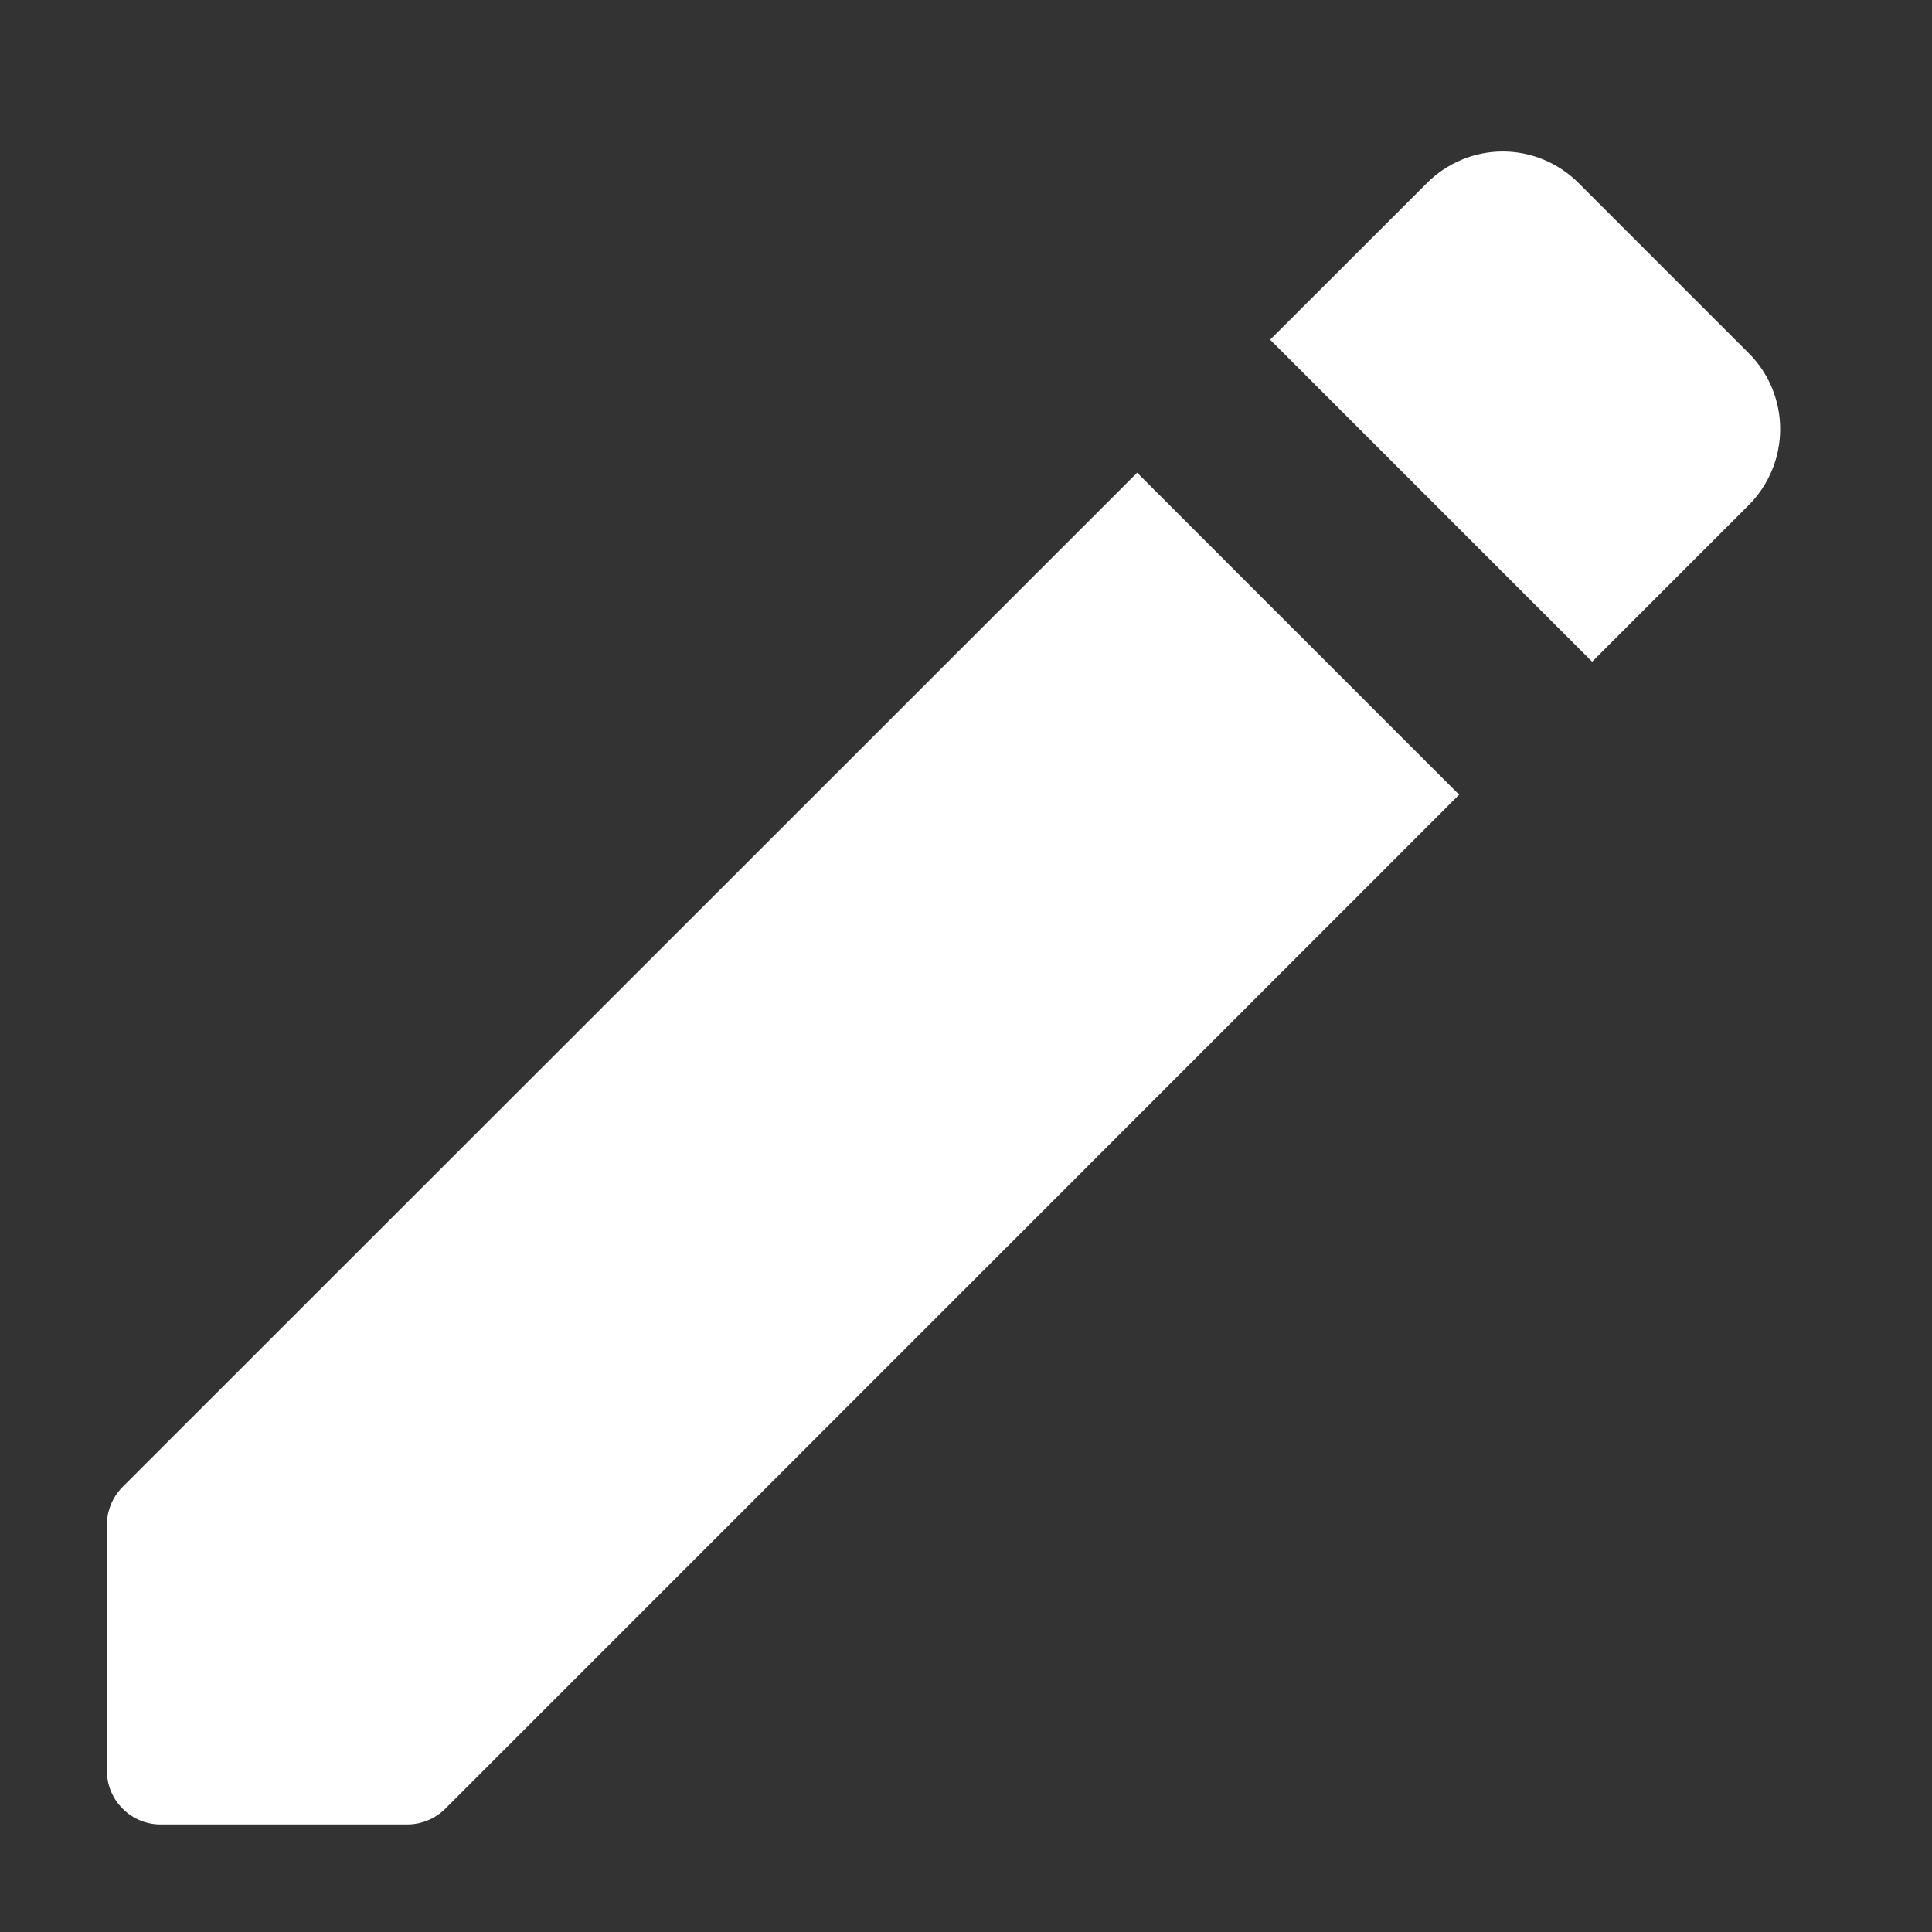 <svg width="12" height="12" viewBox="0 0 12 12" fill="none" xmlns="http://www.w3.org/2000/svg">
<rect x="0" y="0" width="12" height="12" fill="#333333" stroke="none"/>
<path d="M0.664 9.47V10.999C0.664 11.087 0.699 11.172 0.762 11.234C0.824 11.297 0.909 11.332 0.997 11.332H2.529C2.618 11.332 2.702 11.297 2.765 11.235L9.063 4.936L7.063 2.936L0.762 9.235C0.7 9.297 0.664 9.382 0.664 9.47ZM7.889 2.11L9.889 4.11L10.862 3.137C10.987 3.012 11.057 2.842 11.057 2.665C11.057 2.488 10.987 2.319 10.862 2.194L9.805 1.137C9.68 1.012 9.511 0.941 9.334 0.941C9.157 0.941 8.988 1.012 8.863 1.137L7.889 2.11Z" fill="white"/>
</svg>
